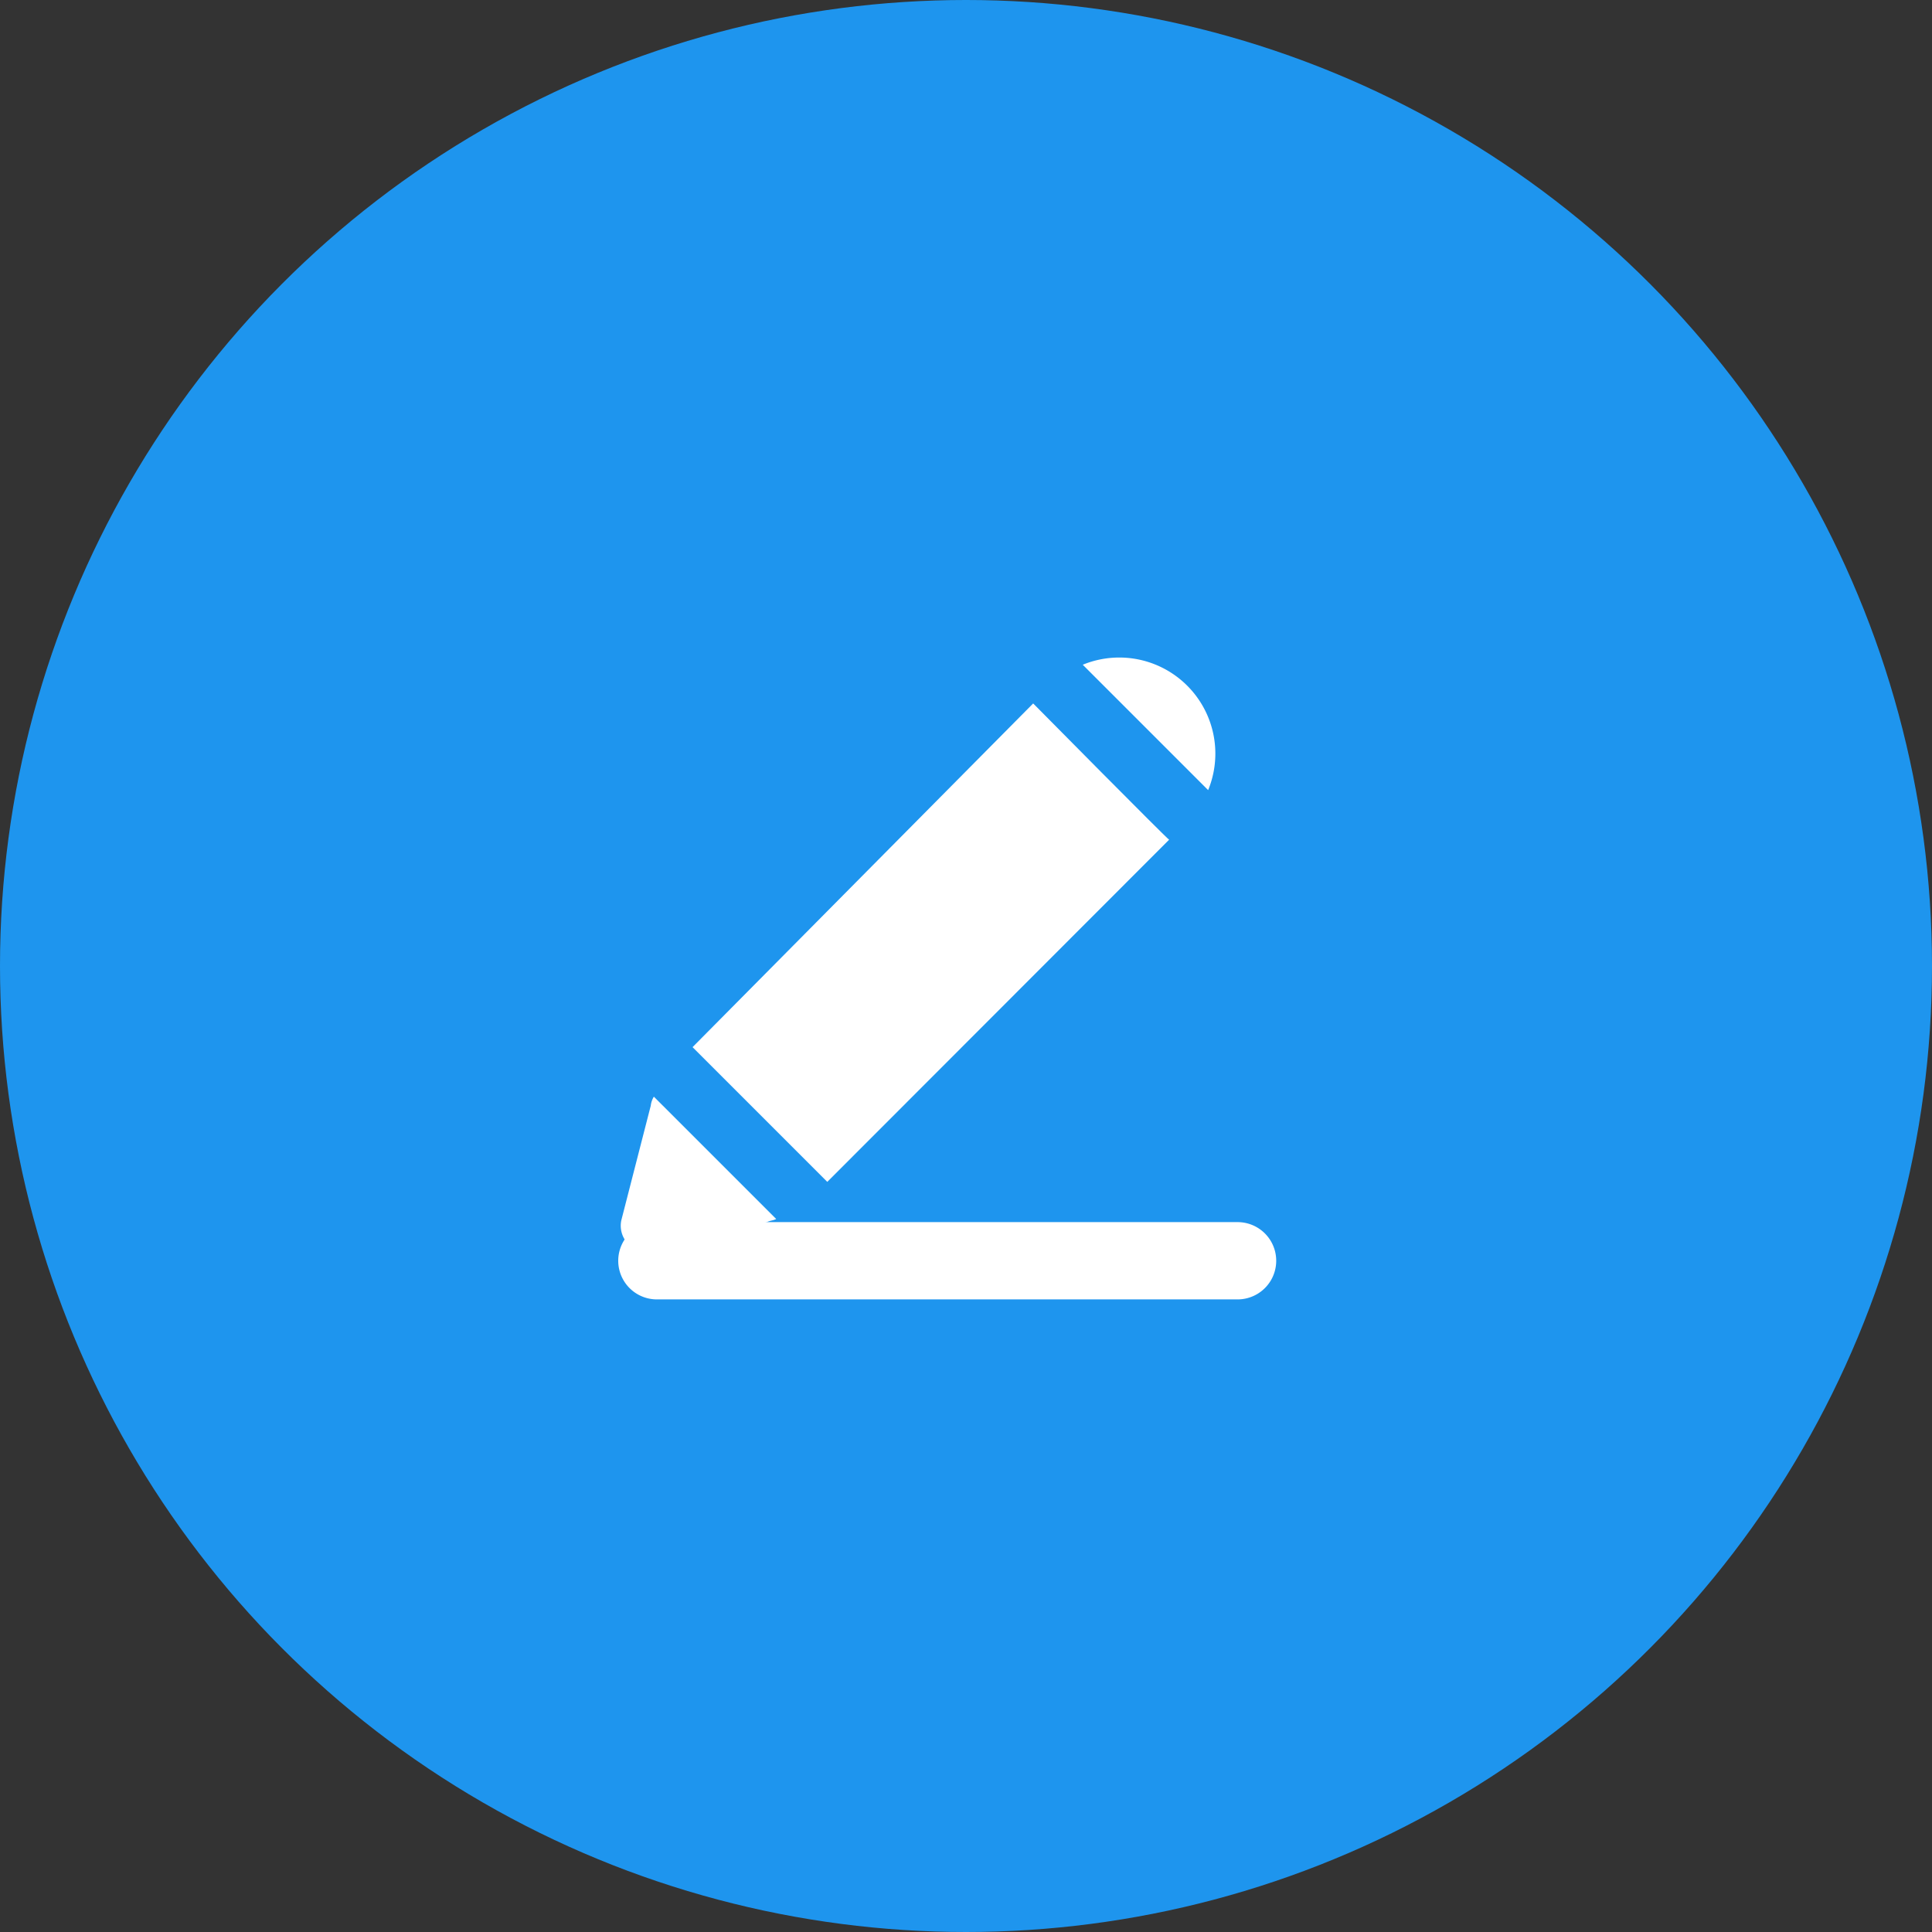 <svg xmlns="http://www.w3.org/2000/svg" width="30" height="30" viewBox="0 0 30 30">
  <rect x="0" y="0" width="30" height="30" fill="#333333" stroke="none"/>
  <g id="Group_3742" data-name="Group 3742" transform="translate(-791 -3256)">
    <circle id="Ellipse_136" data-name="Ellipse 136" cx="15" cy="15" r="15" transform="translate(791 3256)" fill="#1e95ee"/>
    <g id="Group_4694" data-name="Group 4694" transform="translate(800.6 3266.2)">
      <path id="Path_5954" data-name="Path 5954" d="M.685,28.4l1.9,1.9c-.048.024-.1.024-.144.048L.661,30.8a.405.405,0,0,1-.481-.481l.457-1.779A.342.342,0,0,1,.685,28.4Z" transform="translate(-0.132 -21.571)" fill="#fff"/>
      <path id="Path_5955" data-name="Path 5955" d="M12.2,5.116,6.892,10.429h0L4.8,8.337h0L10.089,3S12.181,5.116,12.2,5.116Z" transform="translate(-3.646 -2.277)" fill="#fff"/>
      <path id="Path_5956" data-name="Path 5956" d="M31.947,2.063,30,.116A1.492,1.492,0,0,1,31.947,2.063Z" transform="translate(-22.787 0.006)" fill="#fff"/>
      <path id="Path_5957" data-name="Path 5957" d="M9.617,37.7H.6a.6.6,0,0,1,0-1.2H9.617a.6.6,0,0,1,0,1.2Z" transform="translate(0 -27.723)" fill="#fff"/>
    </g>
  </g>
</svg>
